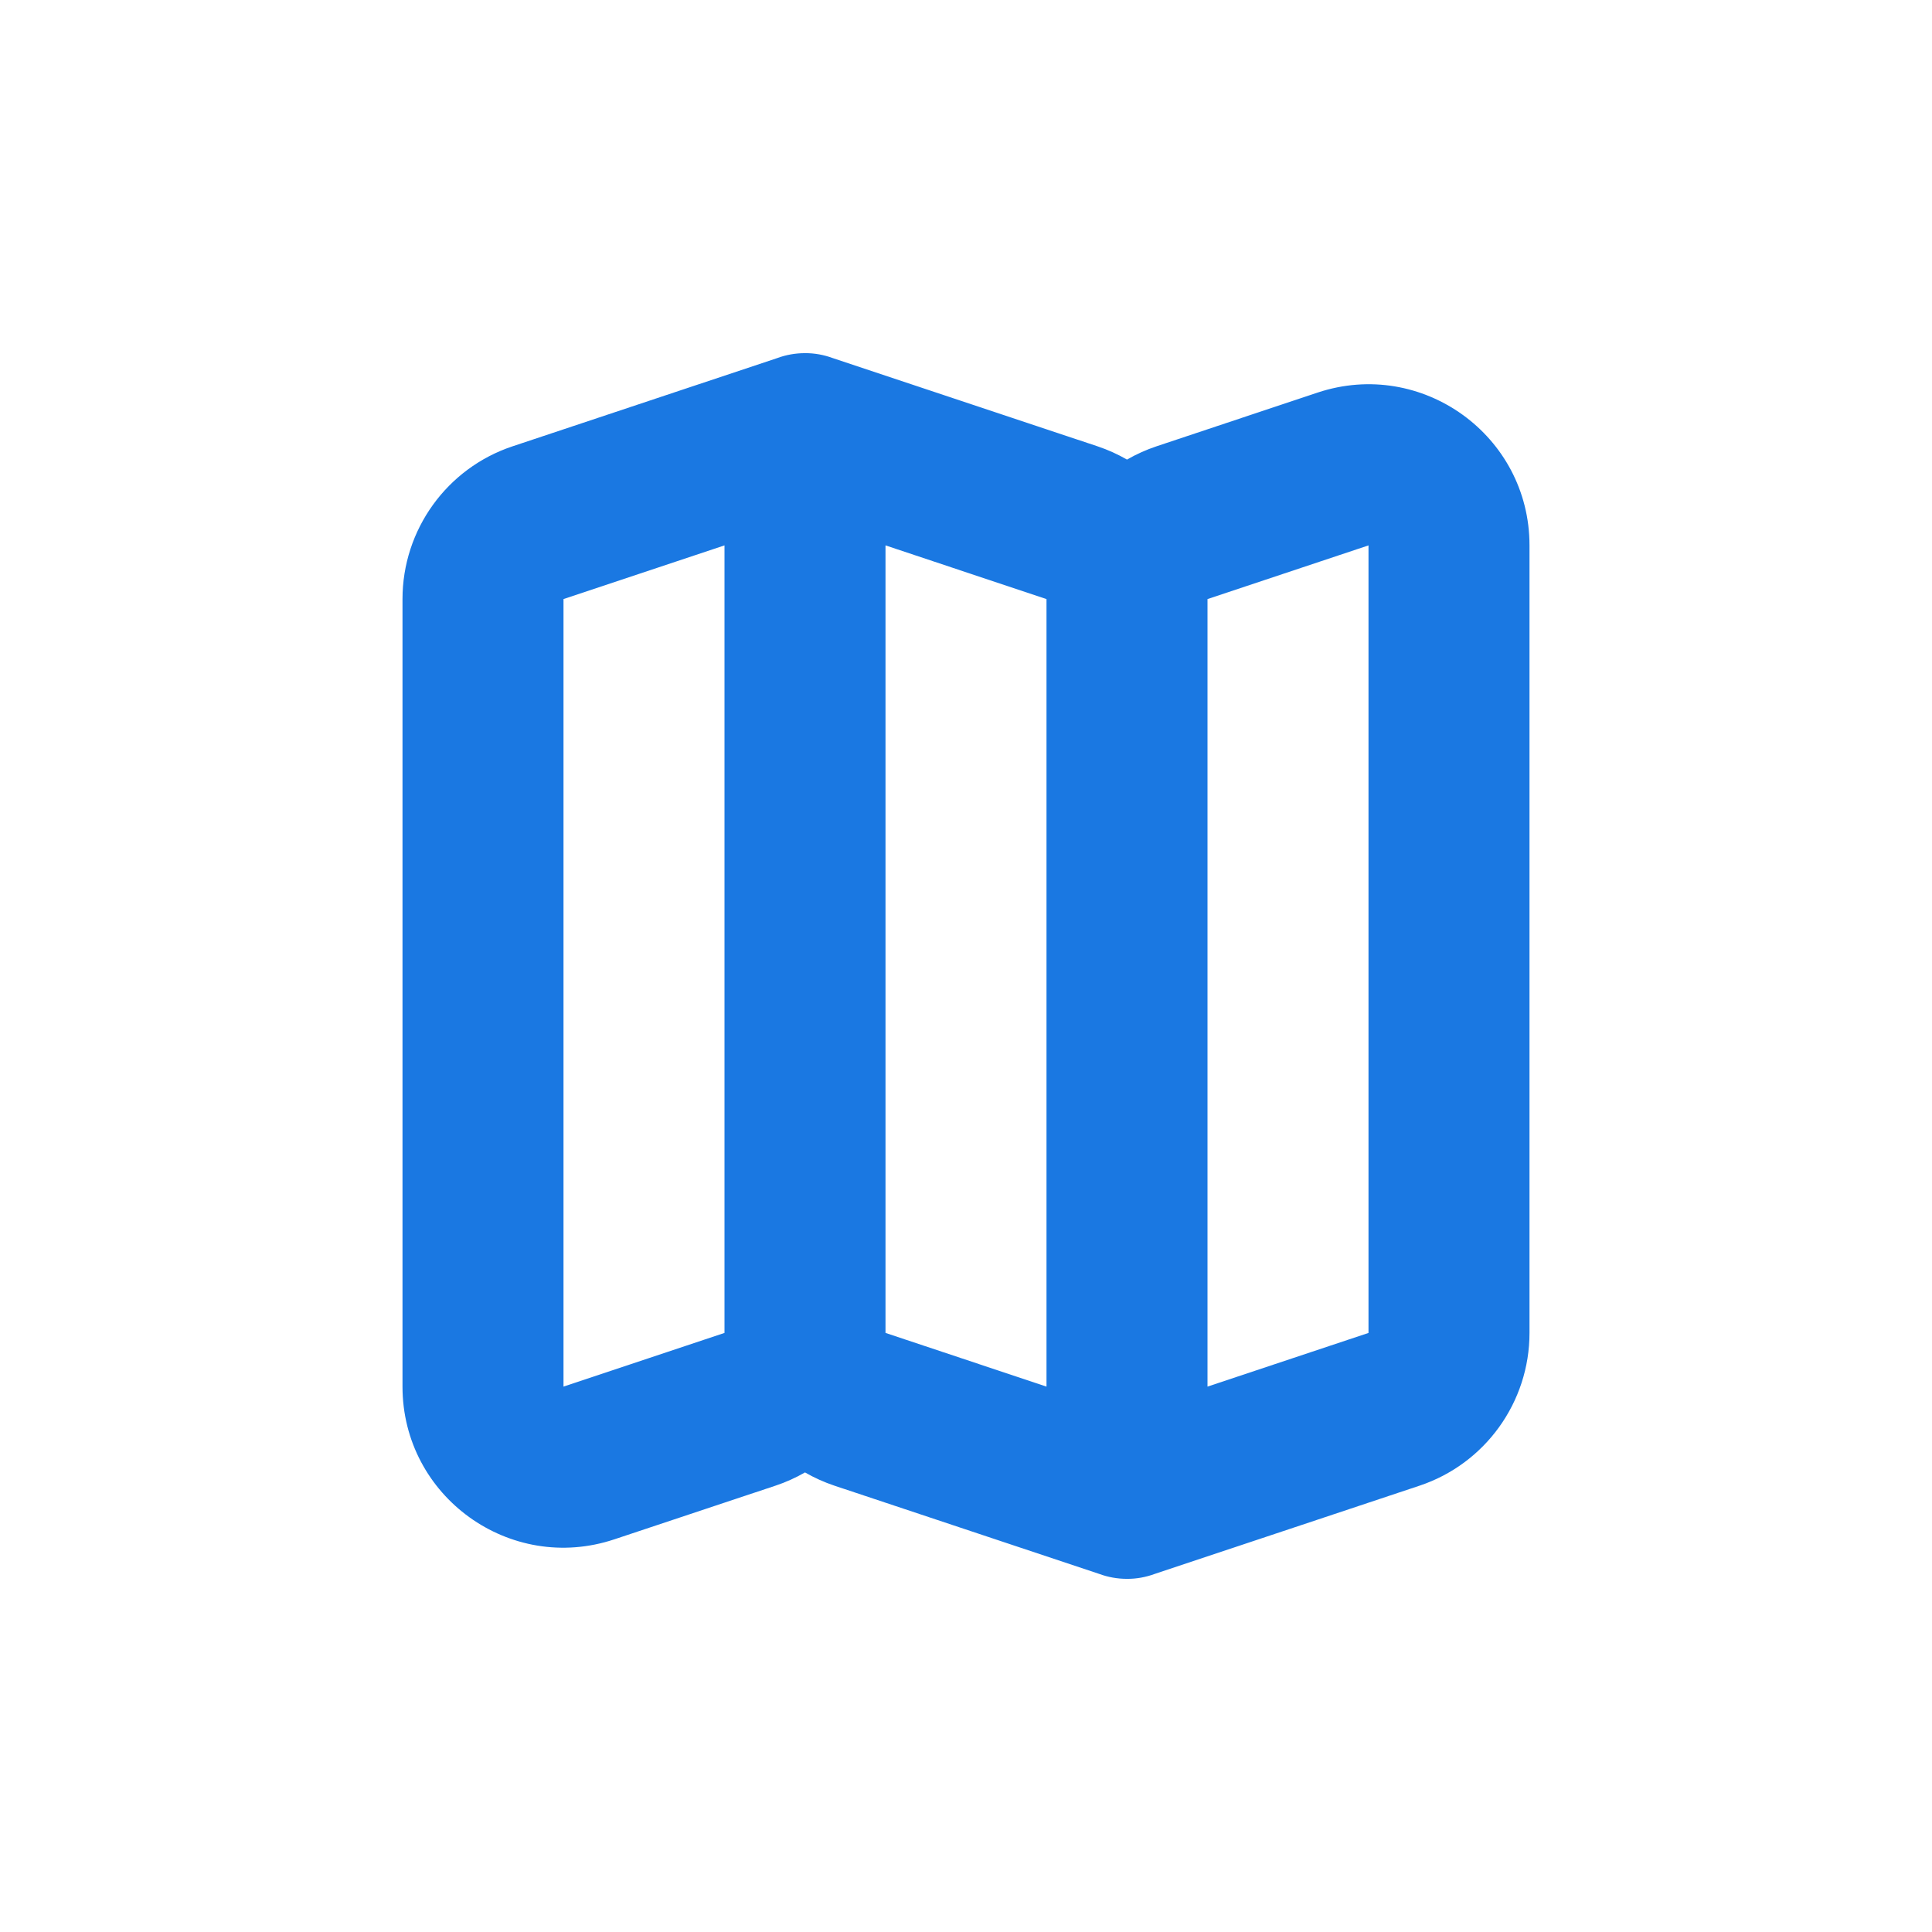 <svg data-v-61dd7a3d="" width="32" height="32" viewBox="0 0 24 24" fill="none" xmlns="http://www.w3.org/2000/svg"><path fill-rule="evenodd" clip-rule="evenodd" d="M9 6.775L7 7.442L7 17.225L9 16.558V6.775ZM9.656 4.448L6.368 5.544C5.551 5.816 5 6.581 5 7.442V17.225C5 18.59 6.337 19.554 7.632 19.122L9.632 18.456C9.762 18.413 9.885 18.357 10 18.291C10.115 18.357 10.238 18.413 10.367 18.456L13.656 19.552C13.764 19.592 13.88 19.613 13.999 19.613C14.119 19.614 14.235 19.592 14.344 19.552L17.633 18.456C18.449 18.184 19 17.419 19 16.558V6.775C19 5.41 17.663 4.446 16.367 4.877L14.367 5.544C14.238 5.587 14.115 5.643 14 5.709C13.885 5.643 13.762 5.587 13.633 5.544L10.344 4.448C10.235 4.408 10.119 4.386 9.999 4.387C9.88 4.387 9.764 4.408 9.656 4.448ZM11 6.775V16.558L13 17.225V7.442L11 6.775ZM15 7.442V17.225L17 16.558V6.775L15 7.442Z" fill="#1A78E2"></path></svg>
